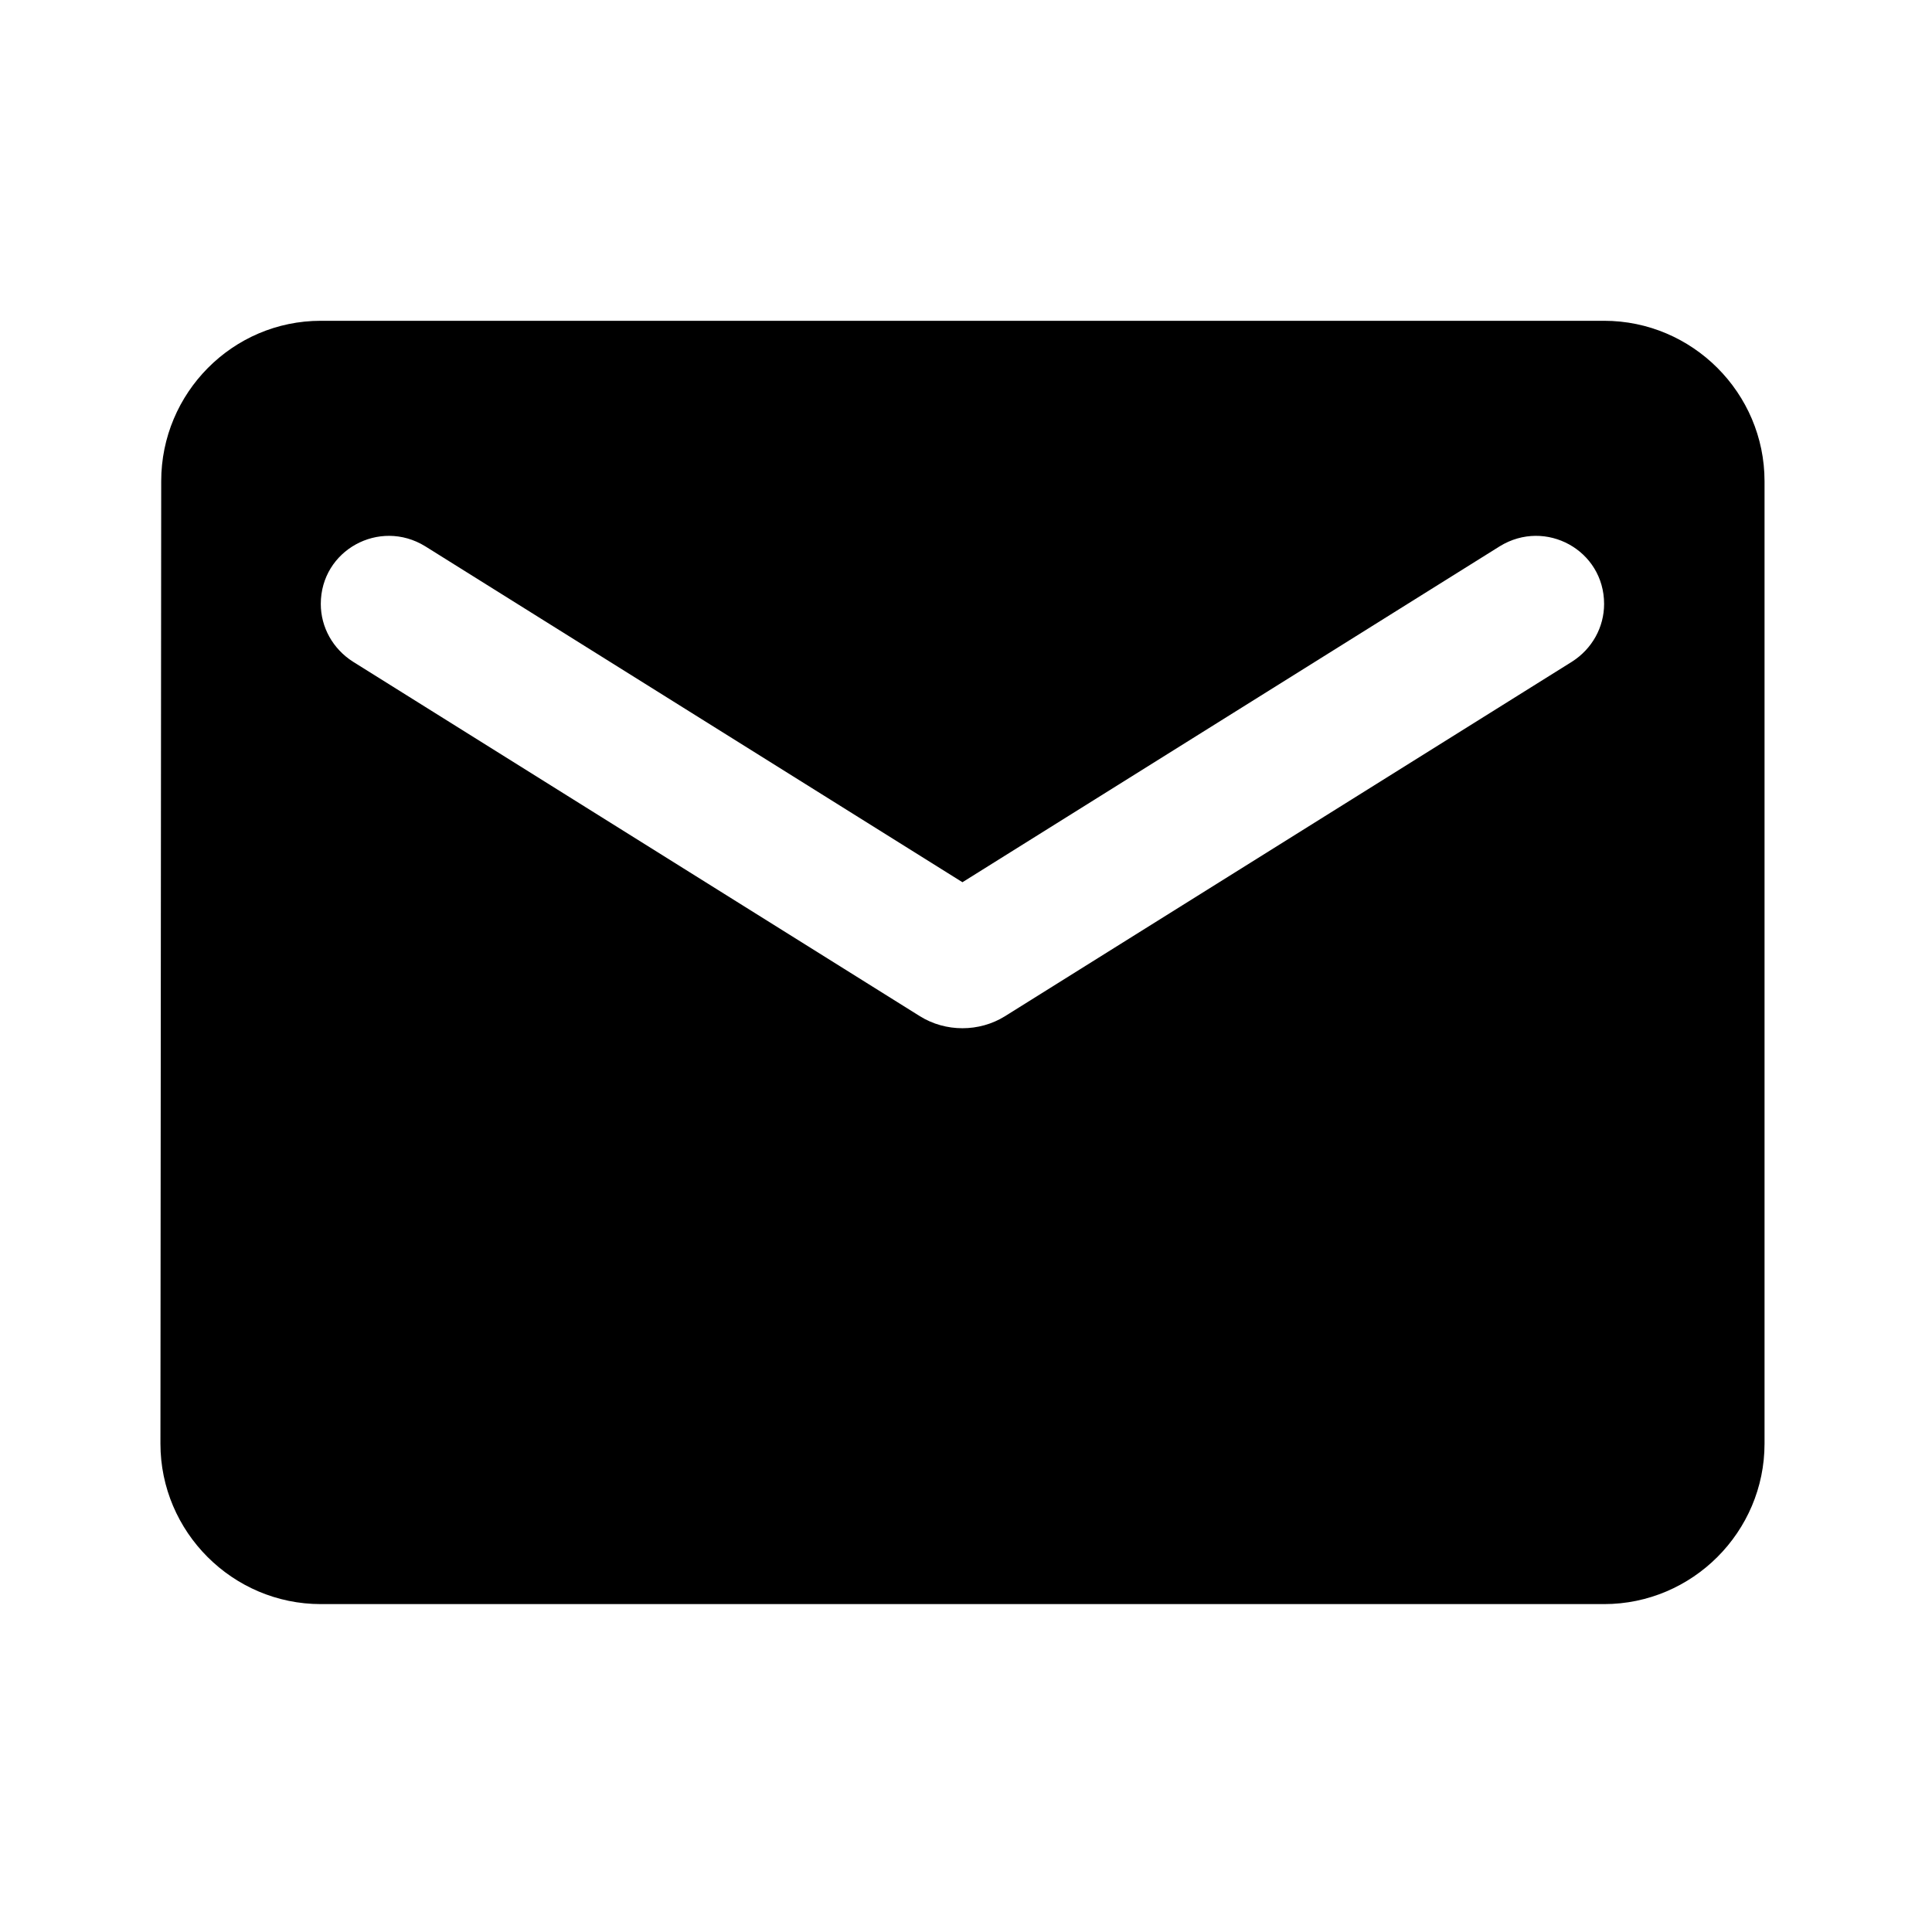 <svg width="25" height="25" viewBox="0 0 25 25" fill="none" xmlns="http://www.w3.org/2000/svg">
<path d="M20.757 4.151H4.151C3.01 4.151 2.086 5.085 2.086 6.227L2.076 18.681C2.076 19.823 3.01 20.757 4.151 20.757H20.757C21.899 20.757 22.833 19.823 22.833 18.681V6.227C22.833 5.085 21.899 4.151 20.757 4.151ZM20.342 8.562L13.004 13.15C12.672 13.357 12.236 13.357 11.904 13.15L4.567 8.562C4.307 8.396 4.151 8.116 4.151 7.815C4.151 7.12 4.909 6.705 5.501 7.068L12.454 11.416L19.408 7.068C20 6.705 20.757 7.12 20.757 7.815C20.757 8.116 20.602 8.396 20.342 8.562Z" fill="black"/>
</svg>
